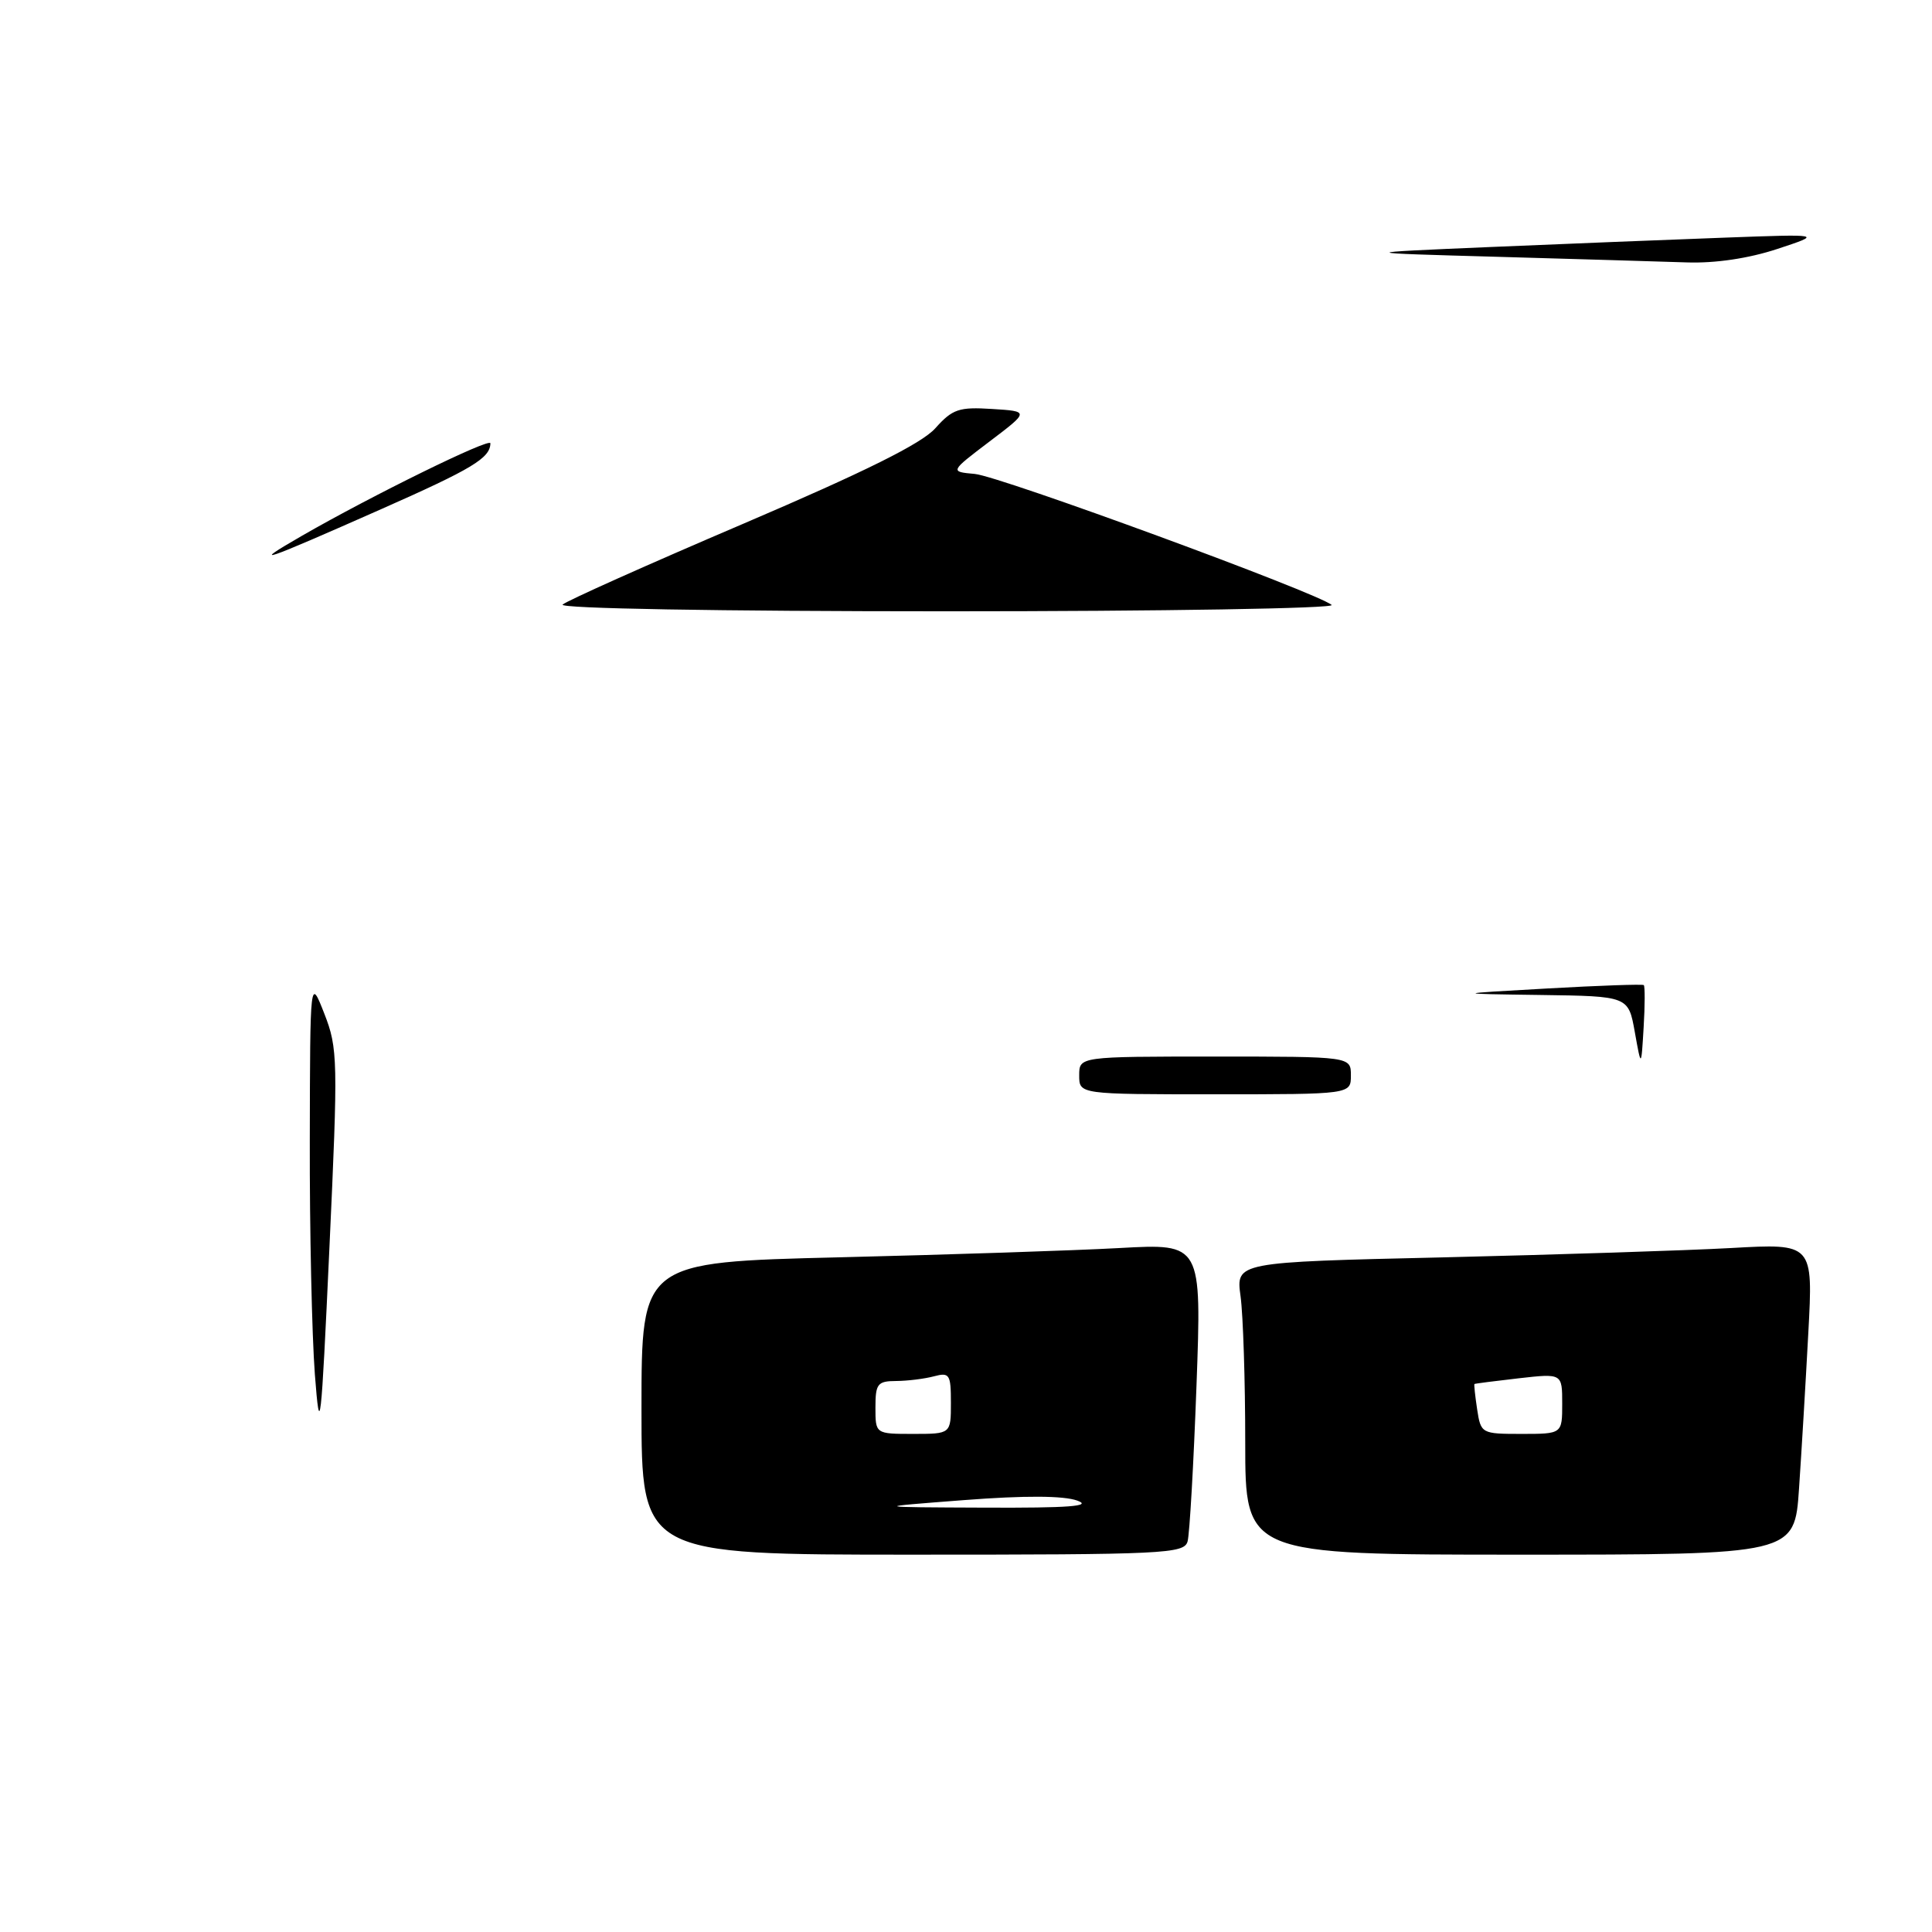 <?xml version="1.0" encoding="UTF-8" standalone="no"?>
<!DOCTYPE svg PUBLIC "-//W3C//DTD SVG 1.1//EN" "http://www.w3.org/Graphics/SVG/1.1/DTD/svg11.dtd" >
<svg xmlns="http://www.w3.org/2000/svg" xmlns:xlink="http://www.w3.org/1999/xlink" version="1.1" viewBox="0 0 256 256">
 <g >
 <path fill="currentColor"
d=" M 157.36 204.25 C 157.63 203.29 158.16 194.01 158.54 183.63 C 159.23 164.77 159.23 164.77 148.36 165.37 C 142.39 165.70 125.69 166.25 111.25 166.60 C 85.00 167.24 85.00 167.24 85.00 186.62 C 85.00 206.00 85.00 206.00 120.93 206.00 C 154.30 206.00 156.90 205.88 157.36 204.25 Z  M 238.38 197.25 C 238.71 192.44 239.26 183.16 239.61 176.63 C 240.25 164.76 240.25 164.76 229.38 165.37 C 223.39 165.70 206.18 166.25 191.13 166.61 C 163.76 167.24 163.76 167.24 164.38 171.76 C 164.72 174.25 165.00 182.97 165.00 191.14 C 165.00 206.00 165.00 206.00 201.39 206.00 C 237.79 206.00 237.79 206.00 238.38 197.25 Z  M 41.72 182.10 C 41.33 176.92 41.02 162.97 41.05 151.10 C 41.09 129.50 41.09 129.50 42.98 134.33 C 44.77 138.91 44.80 140.44 43.65 165.33 C 42.54 189.45 42.39 190.76 41.72 182.10 Z  M 143.00 142.50 C 143.00 140.00 143.00 140.00 161.00 140.00 C 179.00 140.00 179.00 140.00 179.00 142.50 C 179.00 145.00 179.00 145.00 161.00 145.00 C 143.00 145.00 143.00 145.00 143.00 142.50 Z  M 216.62 136.75 C 215.77 132.00 215.77 132.00 204.14 131.84 C 192.50 131.68 192.50 131.68 205.00 130.98 C 211.88 130.59 217.64 130.39 217.81 130.53 C 217.97 130.66 217.97 133.19 217.79 136.14 C 217.47 141.50 217.47 141.50 216.62 136.75 Z  M 74.55 80.11 C 75.07 79.62 85.82 74.81 98.44 69.42 C 114.69 62.47 122.12 58.78 123.94 56.74 C 126.21 54.20 127.07 53.91 131.45 54.19 C 136.40 54.50 136.40 54.50 131.12 58.50 C 125.85 62.50 125.85 62.50 129.17 62.80 C 132.50 63.10 174.66 78.58 176.45 80.16 C 176.97 80.62 154.05 81.00 125.50 81.00 C 95.05 81.00 73.99 80.63 74.55 80.11 Z  M 40.00 71.00 C 49.27 65.66 65.00 57.94 64.98 58.74 C 64.95 60.70 62.59 62.12 50.50 67.47 C 34.57 74.52 32.96 75.06 40.00 71.00 Z  M 198.50 34.03 C 179.50 33.50 179.50 33.50 197.50 32.73 C 207.40 32.31 221.35 31.75 228.50 31.49 C 241.50 31.01 241.50 31.01 235.50 32.99 C 231.71 34.24 227.29 34.90 223.50 34.77 C 220.20 34.66 208.95 34.33 198.50 34.03 Z  M 127.75 198.77 C 135.81 198.15 140.94 198.18 142.75 198.84 C 144.79 199.58 141.63 199.82 130.50 199.77 C 115.50 199.71 115.50 199.71 127.75 198.77 Z  M 116.00 186.50 C 116.00 183.35 116.28 183.00 118.75 182.99 C 120.26 182.98 122.51 182.70 123.75 182.37 C 125.82 181.82 126.00 182.10 126.00 185.88 C 126.00 190.00 126.00 190.00 121.00 190.00 C 116.00 190.00 116.00 190.00 116.00 186.50 Z  M 195.73 186.75 C 195.46 184.96 195.30 183.45 195.37 183.39 C 195.44 183.33 198.09 182.99 201.25 182.63 C 207.00 181.98 207.00 181.98 207.00 185.99 C 207.00 190.00 207.00 190.00 201.61 190.00 C 196.30 190.00 196.22 189.95 195.73 186.75 Z "/>
</g>
</svg>